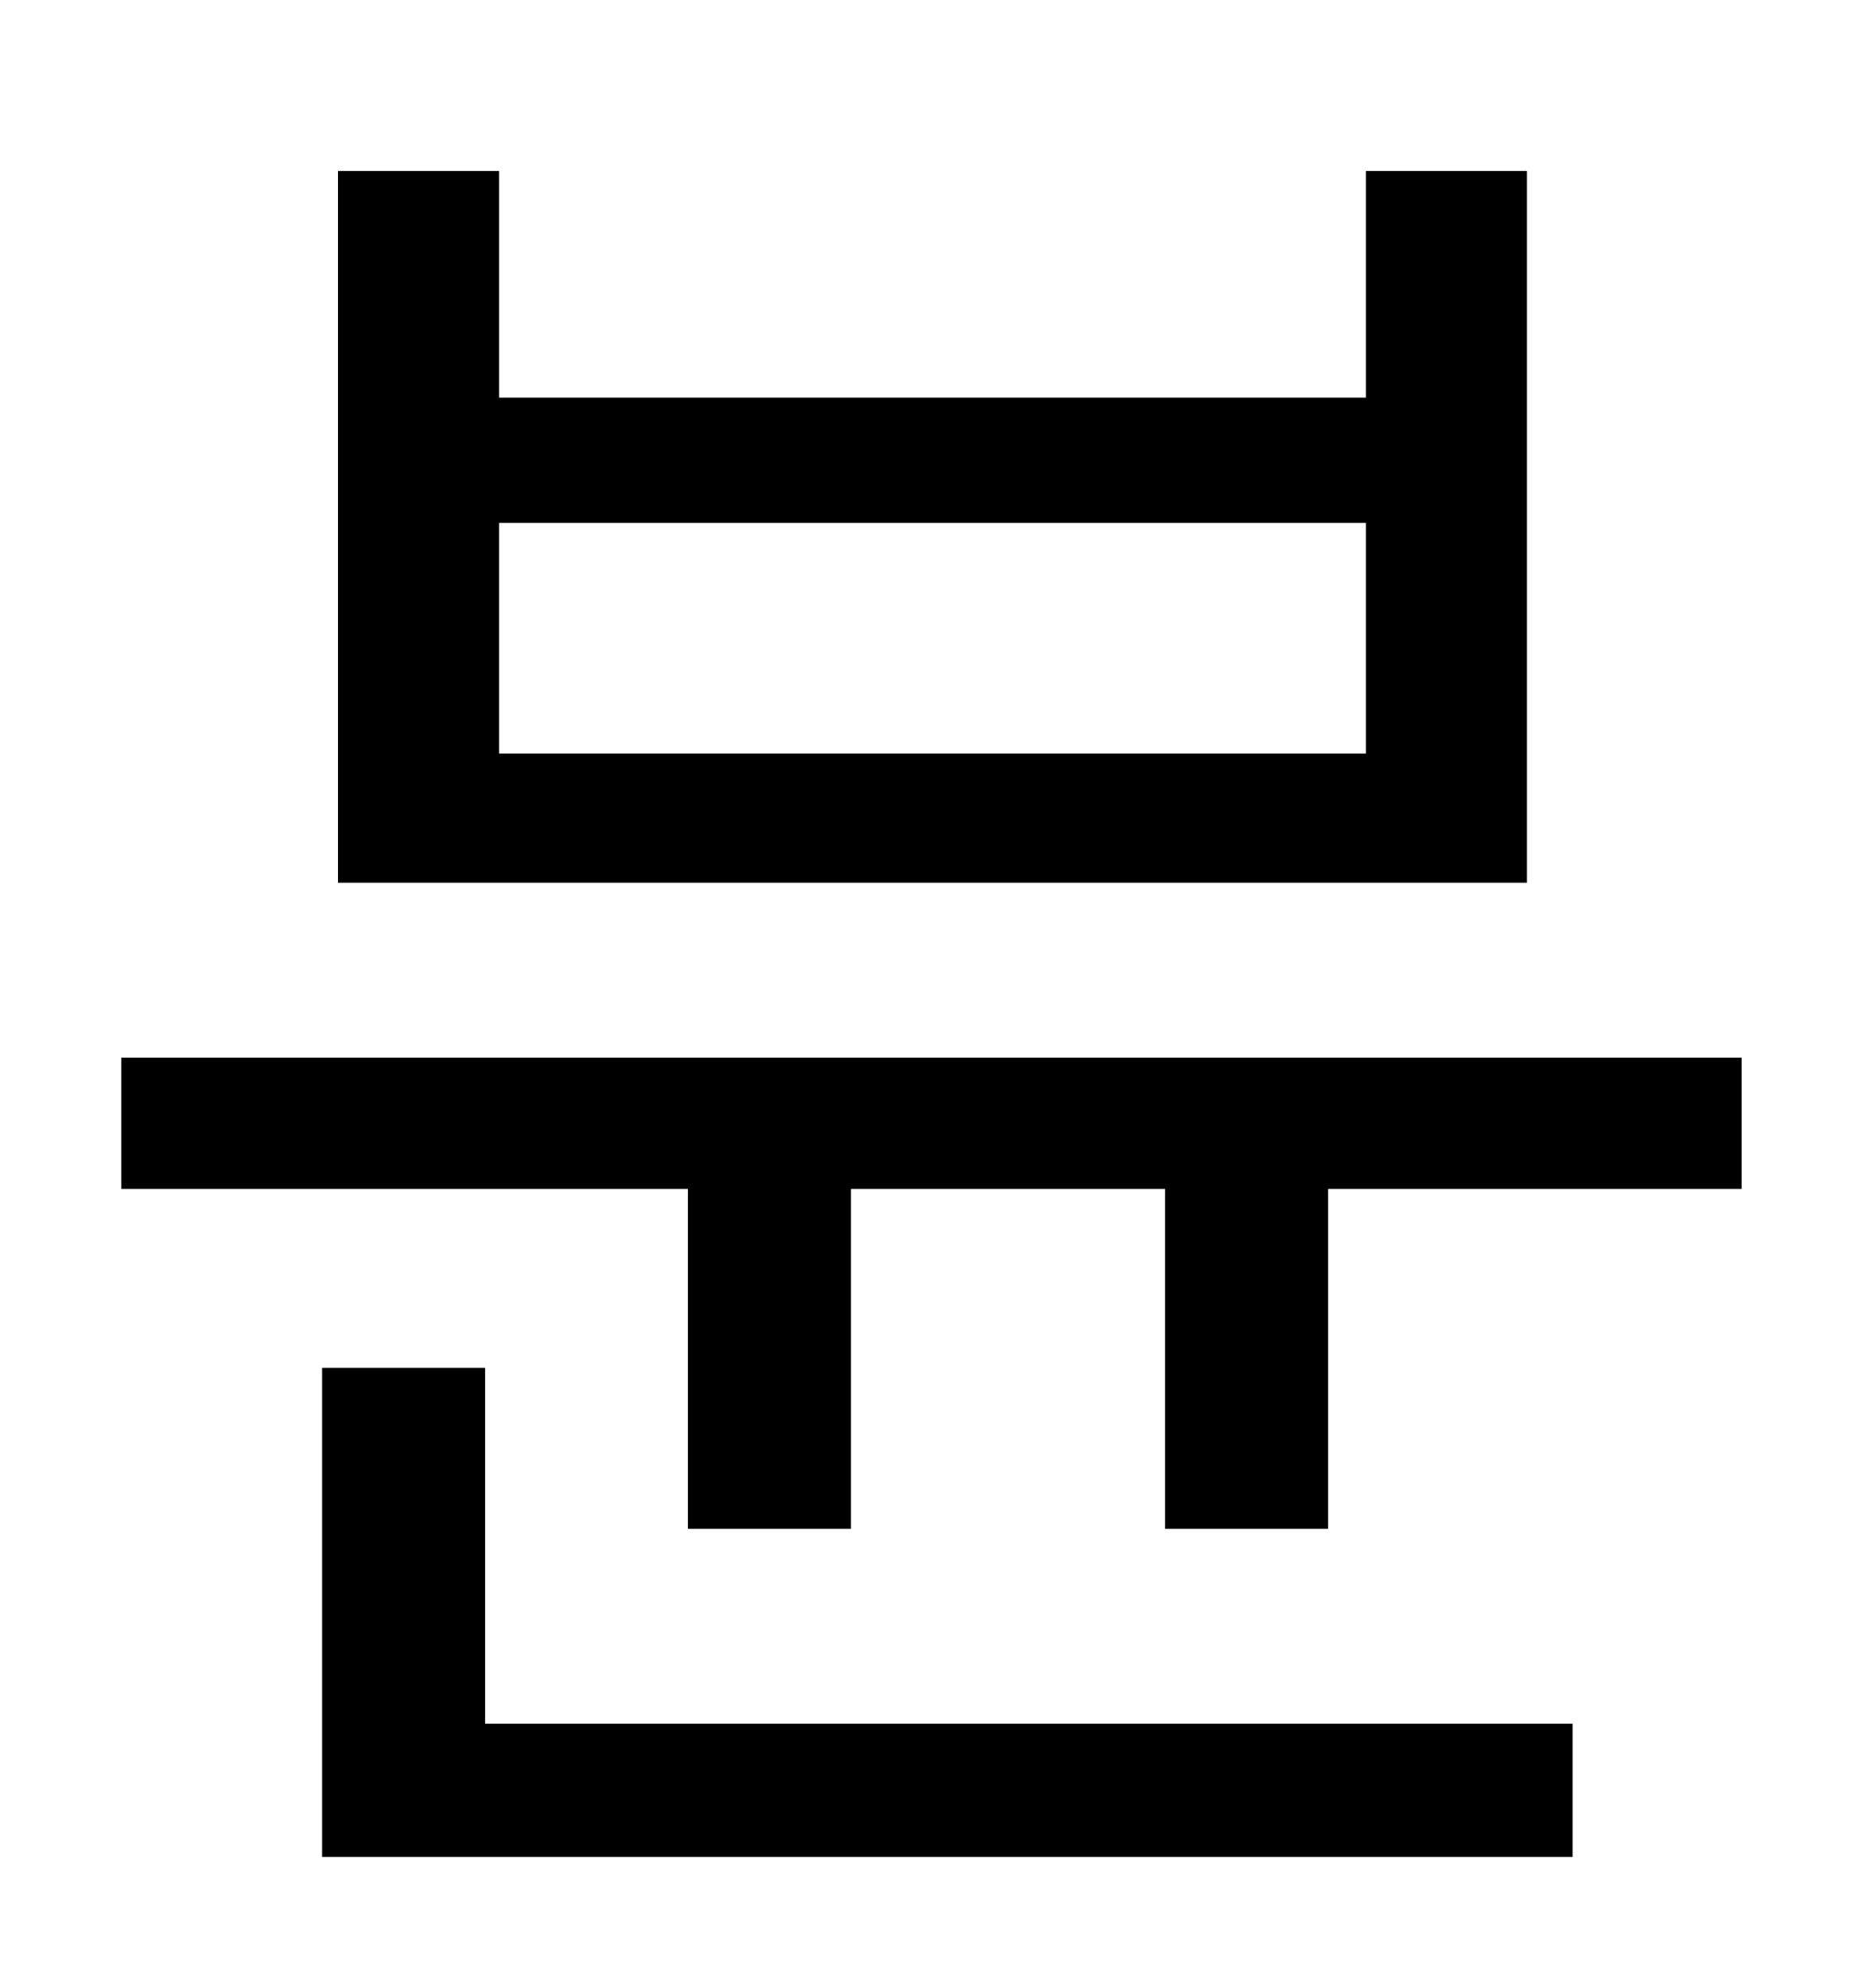 <?xml version="1.0" standalone="no"?>
<!DOCTYPE svg PUBLIC "-//W3C//DTD SVG 1.1//EN" "http://www.w3.org/Graphics/SVG/1.1/DTD/svg11.dtd" >
<svg xmlns="http://www.w3.org/2000/svg" xmlns:xlink="http://www.w3.org/1999/xlink" version="1.1" viewBox="-10 0 930 1000">
   <path fill="currentColor"
d="M677 379v-116h-436v116h436zM758 86v358h-598v-358h81v114h436v-114h81zM234 688v179h547v67h-629v-246h82zM51 532h815v66h-208v171h-82v-171h-158v171h-82v-171h-285v-66z" />
</svg>
